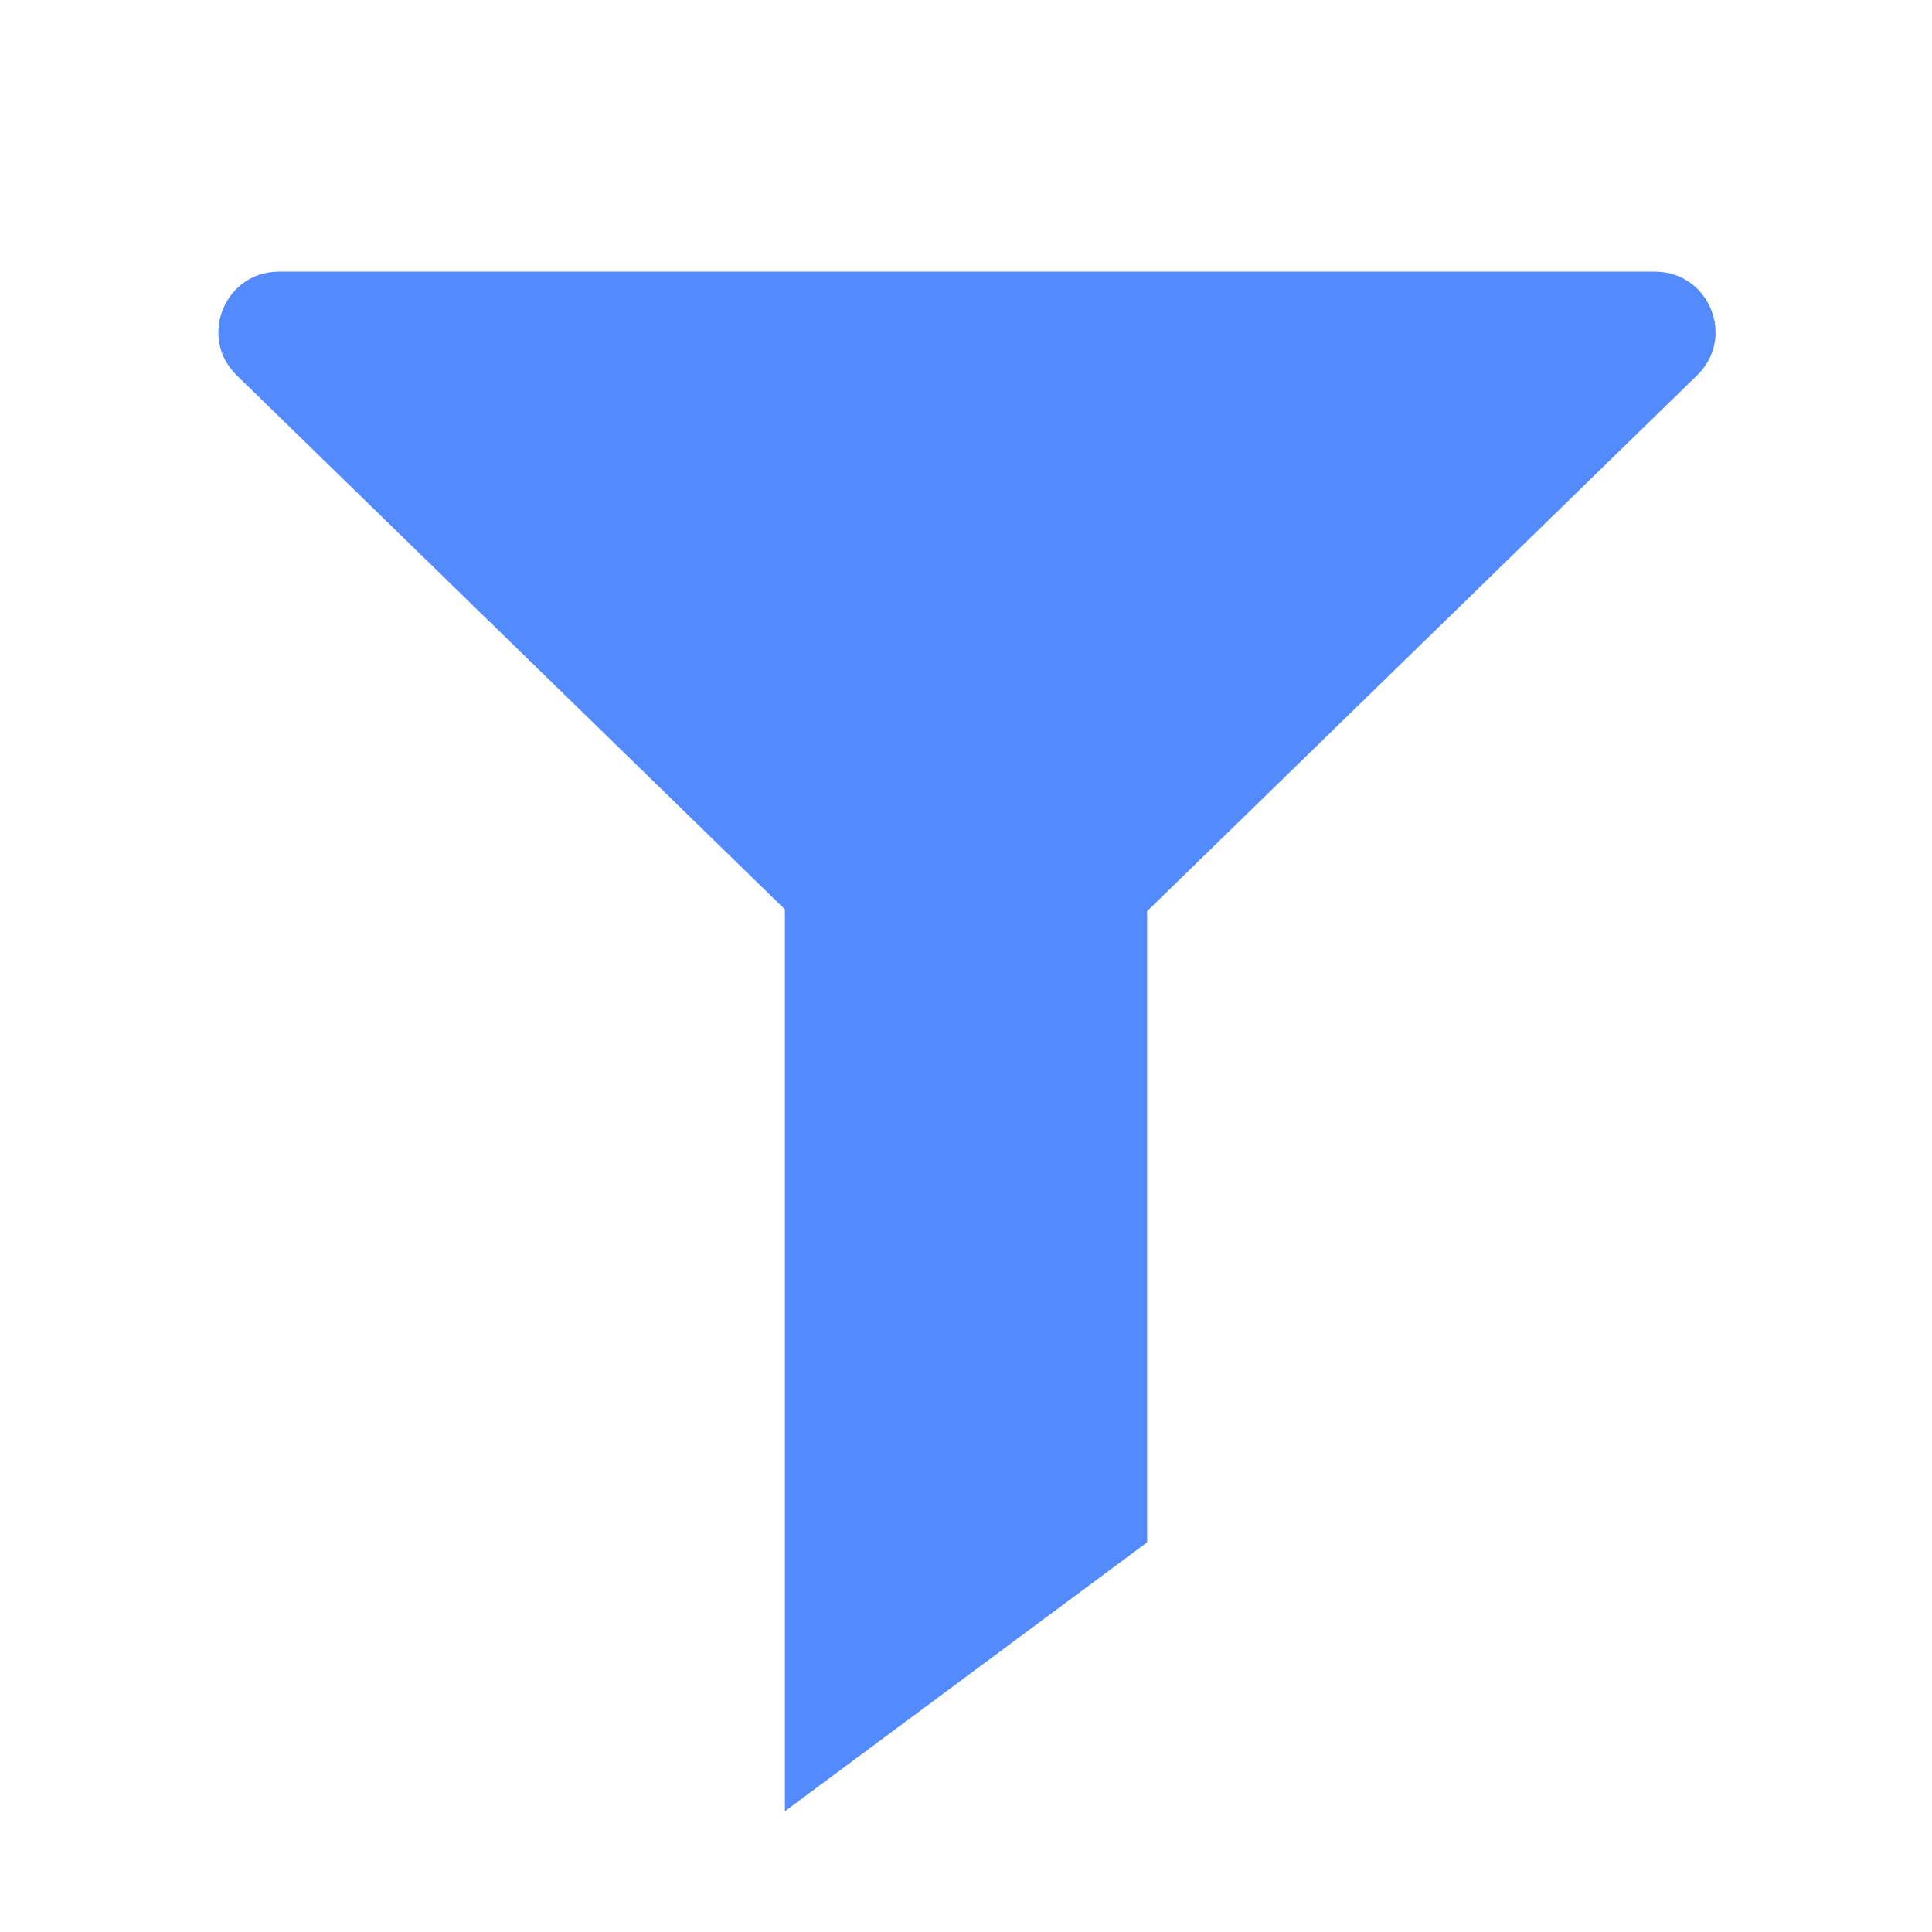 <svg width="16" height="16" viewBox="0 0 16 16" fill="none" xmlns="http://www.w3.org/2000/svg">
<path fill-rule="evenodd" clip-rule="evenodd" d="M6.5 7.531L1.96 3.108C1.639 2.795 1.861 2.25 2.309 2.25H13.706C14.155 2.25 14.377 2.795 14.055 3.108L9.5 7.546V12.773L6.5 15V7.531Z" fill="#538BFF"/>
</svg>
